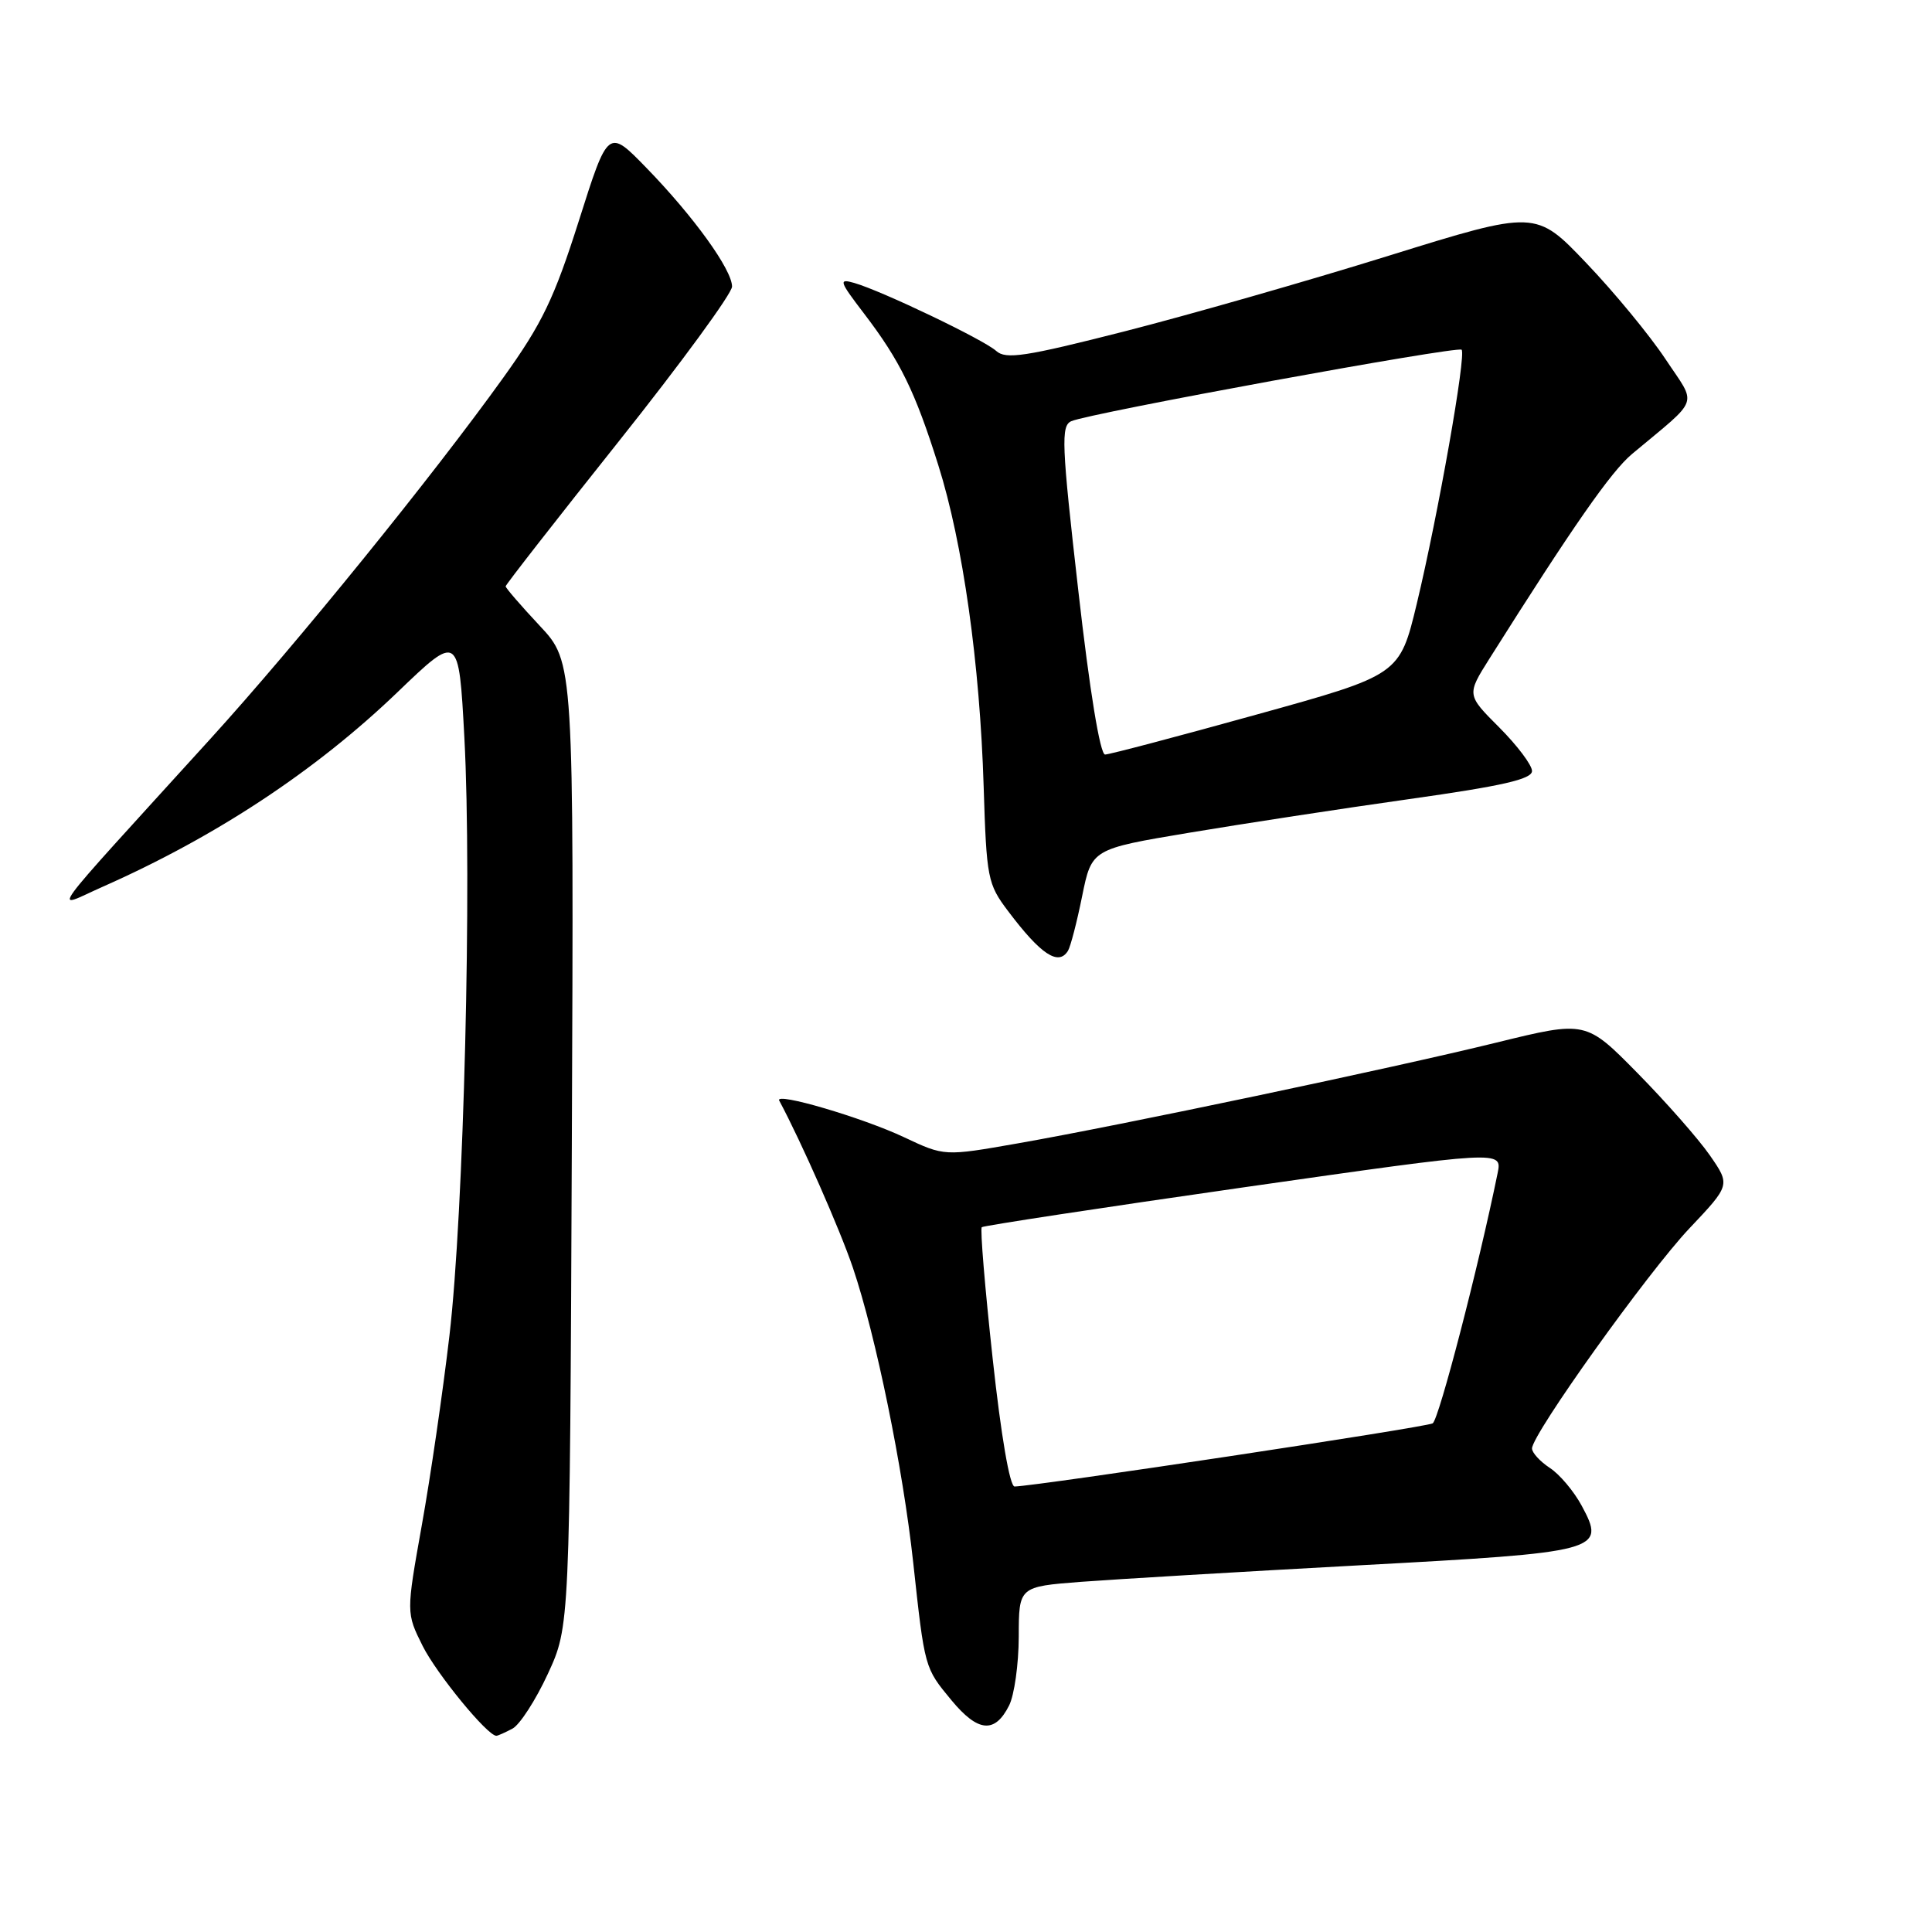 <?xml version="1.0" encoding="UTF-8" standalone="no"?>
<!DOCTYPE svg PUBLIC "-//W3C//DTD SVG 1.1//EN" "http://www.w3.org/Graphics/SVG/1.1/DTD/svg11.dtd" >
<svg xmlns="http://www.w3.org/2000/svg" xmlns:xlink="http://www.w3.org/1999/xlink" version="1.1" viewBox="0 0 256 256">
 <g >
 <path fill="currentColor"
d=" M 67.91 229.05 C 68.88 228.53 70.99 225.26 72.59 221.80 C 75.50 215.50 75.50 215.50 75.77 151.63 C 76.04 87.75 76.04 87.75 71.52 82.92 C 69.03 80.26 67.00 77.91 67.00 77.69 C 67.00 77.48 73.75 68.83 82.00 58.47 C 90.25 48.11 97.00 38.88 97.00 37.97 C 97.00 35.74 91.92 28.69 85.67 22.26 C 80.58 17.02 80.58 17.02 76.70 29.26 C 73.43 39.55 71.84 42.86 66.72 50.00 C 57.32 63.11 39.34 85.29 27.87 97.91 C 5.27 122.78 6.98 120.43 13.63 117.49 C 28.60 110.86 41.79 102.16 52.65 91.74 C 60.79 83.92 60.79 83.92 61.53 97.71 C 62.55 116.78 61.46 160.73 59.55 177.00 C 58.68 184.43 57.04 195.72 55.89 202.11 C 53.82 213.72 53.82 213.72 56.01 218.11 C 57.87 221.81 64.58 230.00 65.77 230.00 C 65.97 230.00 66.93 229.57 67.91 229.05 Z  M 133.71 225.99 C 134.40 224.62 134.98 220.52 134.99 216.87 C 135.00 210.24 135.00 210.24 143.25 209.60 C 147.79 209.26 164.32 208.27 180.00 207.42 C 212.22 205.68 212.81 205.52 209.58 199.51 C 208.55 197.60 206.65 195.34 205.35 194.50 C 204.06 193.65 203.00 192.49 203.00 191.93 C 203.00 190.05 218.36 168.57 223.86 162.76 C 229.29 157.02 229.29 157.02 226.56 153.08 C 225.06 150.92 220.75 146.02 216.99 142.20 C 210.14 135.24 210.14 135.24 198.32 138.14 C 184.30 141.58 148.49 149.12 134.82 151.51 C 125.14 153.21 125.14 153.21 119.82 150.70 C 114.29 148.09 102.62 144.66 103.25 145.83 C 106.21 151.36 111.30 162.92 113.02 168.00 C 116.06 177.01 119.64 194.49 121.00 207.00 C 122.54 221.13 122.50 220.97 126.08 225.30 C 129.59 229.53 131.82 229.74 133.71 225.99 Z  M 141.51 125.99 C 141.85 125.44 142.70 122.17 143.39 118.74 C 144.66 112.50 144.66 112.50 157.58 110.34 C 164.69 109.15 177.81 107.14 186.75 105.88 C 199.08 104.14 203.00 103.25 203.00 102.16 C 203.00 101.38 201.05 98.79 198.67 96.40 C 194.34 92.07 194.34 92.07 197.35 87.29 C 208.41 69.75 213.48 62.47 216.26 60.15 C 225.38 52.52 224.89 53.92 220.67 47.56 C 218.60 44.44 213.89 38.72 210.20 34.86 C 203.50 27.83 203.50 27.83 184.00 33.89 C 173.27 37.23 157.53 41.73 149.00 43.91 C 135.82 47.27 133.27 47.65 132.00 46.50 C 130.35 45.01 116.89 38.56 113.19 37.49 C 111.08 36.89 111.20 37.24 114.50 41.56 C 119.28 47.82 121.25 51.86 124.33 61.64 C 127.59 71.97 129.84 87.94 130.34 104.23 C 130.72 116.38 130.86 117.13 133.58 120.73 C 137.91 126.48 140.25 128.03 141.51 125.99 Z  M 131.53 179.99 C 130.51 170.64 129.86 162.82 130.09 162.61 C 130.32 162.41 145.93 160.03 164.78 157.33 C 199.06 152.43 199.06 152.43 198.44 155.46 C 195.91 167.88 190.66 188.09 189.84 188.60 C 189.00 189.12 137.61 196.88 134.44 196.97 C 133.80 196.99 132.64 190.21 131.53 179.99 Z  M 142.88 78.25 C 140.66 58.82 140.57 56.43 141.95 55.81 C 144.35 54.74 193.14 45.81 193.67 46.34 C 194.31 46.98 190.55 68.24 187.74 79.96 C 185.46 89.43 185.46 89.43 166.48 94.69 C 156.04 97.59 147.02 99.97 146.43 99.98 C 145.77 99.99 144.39 91.58 142.88 78.25 Z "/>
</g>
</svg>